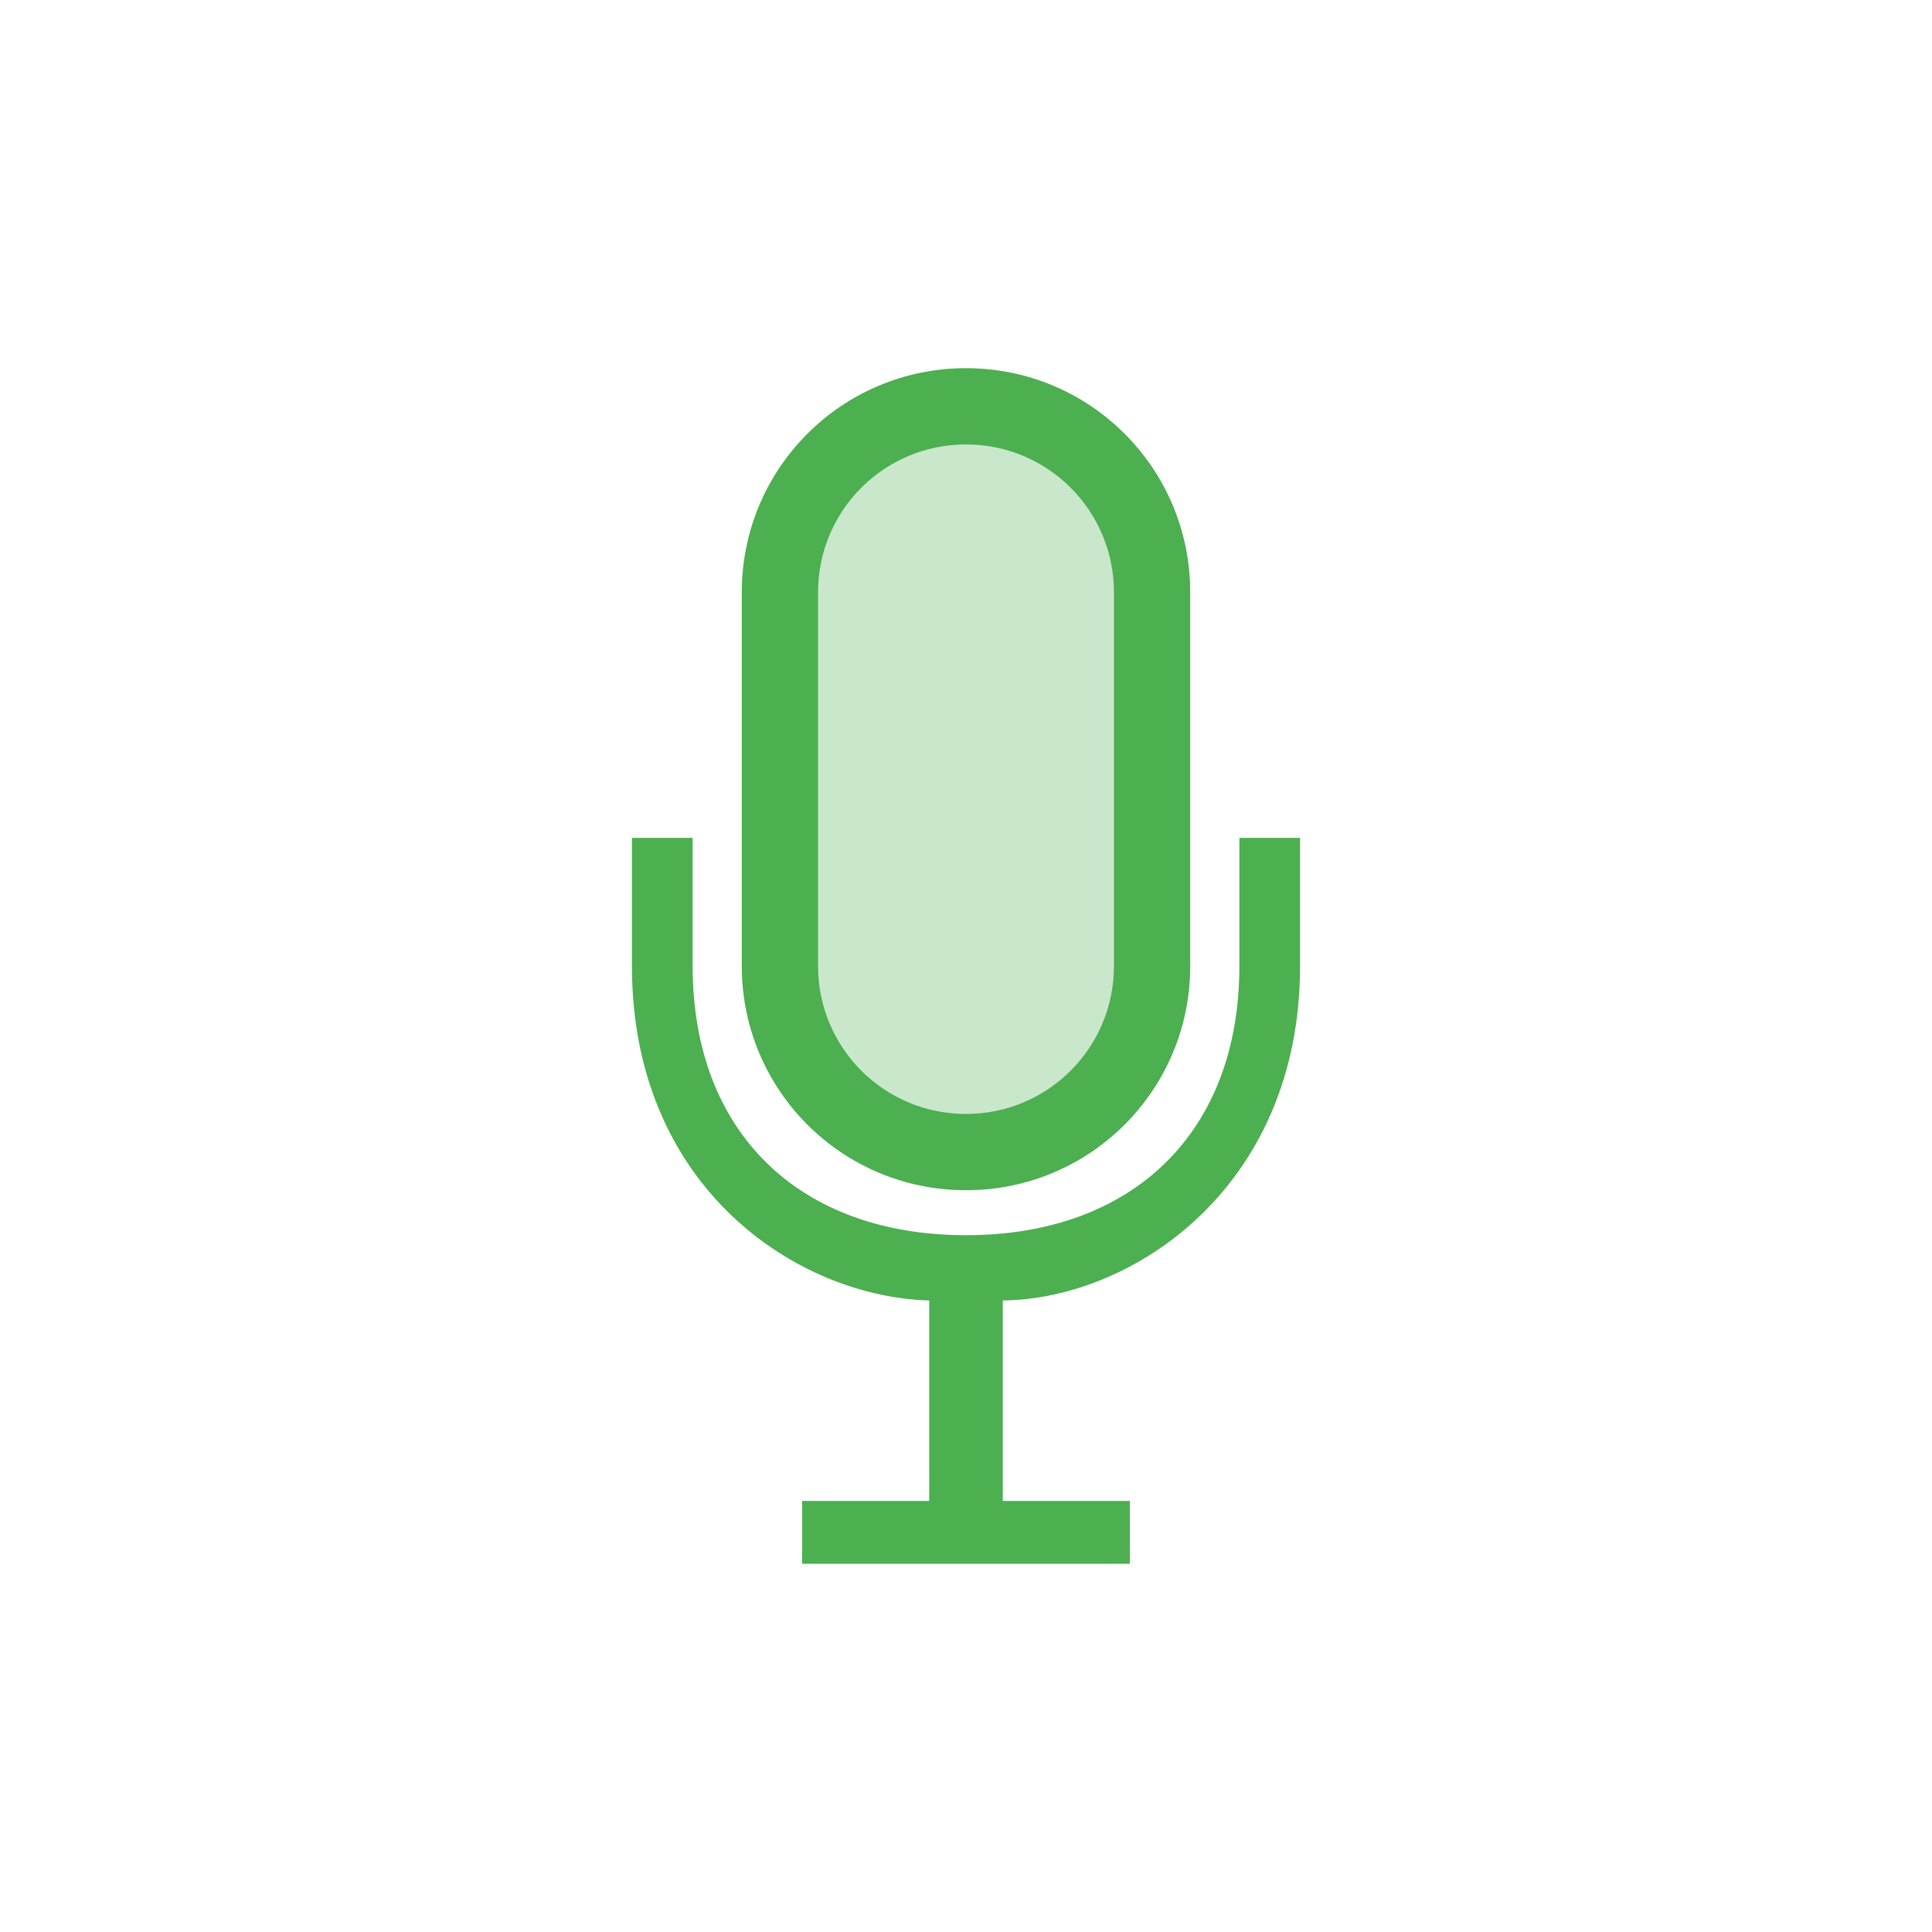 <svg xmlns="http://www.w3.org/2000/svg" style="fill-rule:evenodd;clip-rule:evenodd;stroke-linejoin:round;stroke-miterlimit:2" width="100%" height="100%" version="1.1" viewBox="0 0 24 24" xml:space="preserve">
 <defs>
  <style id="current-color-scheme" type="text/css">
   .ColorScheme-Text { color:#444444; } .ColorScheme-Highlight { color:#4285f4; } .ColorScheme-NeutralText { color:#ff9800; } .ColorScheme-PositiveText { color:#4caf50; } .ColorScheme-NegativeText { color:#f44336; }
  </style>
 </defs>
 <path style="fill:currentColor;fill-opacity:0.3;" class="ColorScheme-PositiveText" d="M12,4.574c-1.541,0 -2.785,1.244 -2.785,2.785l0,4.641c0,1.541 1.244,2.785 2.785,2.785c1.541,-0 2.785,-1.244 2.785,-2.785l-0,-4.641c-0,-1.541 -1.244,-2.785 -2.785,-2.785Z"/>
 <path style="fill:currentColor;" class="ColorScheme-PositiveText" d="M12.457,18.645l1.579,0l0,0.781l-4.072,-0l-0,-0.781l1.579,0l0,-2.49c-1.638,-0.046 -3.693,-1.398 -3.693,-4.155l-0,-1.592l0.754,0l-0,1.592c-0,2.07 1.326,3.344 3.396,3.344c2.07,0 3.396,-1.274 3.396,-3.344l0,-1.592l0.754,0l-0,1.592c-0,2.757 -2.09,4.139 -3.693,4.155l-0,2.49Zm-0.457,-14.071c-1.541,0 -2.785,1.244 -2.785,2.785l0,4.641c0,1.541 1.244,2.785 2.785,2.785c1.541,-0 2.785,-1.244 2.785,-2.785l-0,-4.641c-0,-1.541 -1.244,-2.785 -2.785,-2.785Zm-0,0.947c1.017,0 1.838,0.821 1.838,1.838l-0,4.641c-0,1.017 -0.821,1.838 -1.838,1.838c-1.017,-0 -1.838,-0.821 -1.838,-1.838l0,-4.641c0,-1.017 0.821,-1.838 1.838,-1.838Z"/>
</svg>
